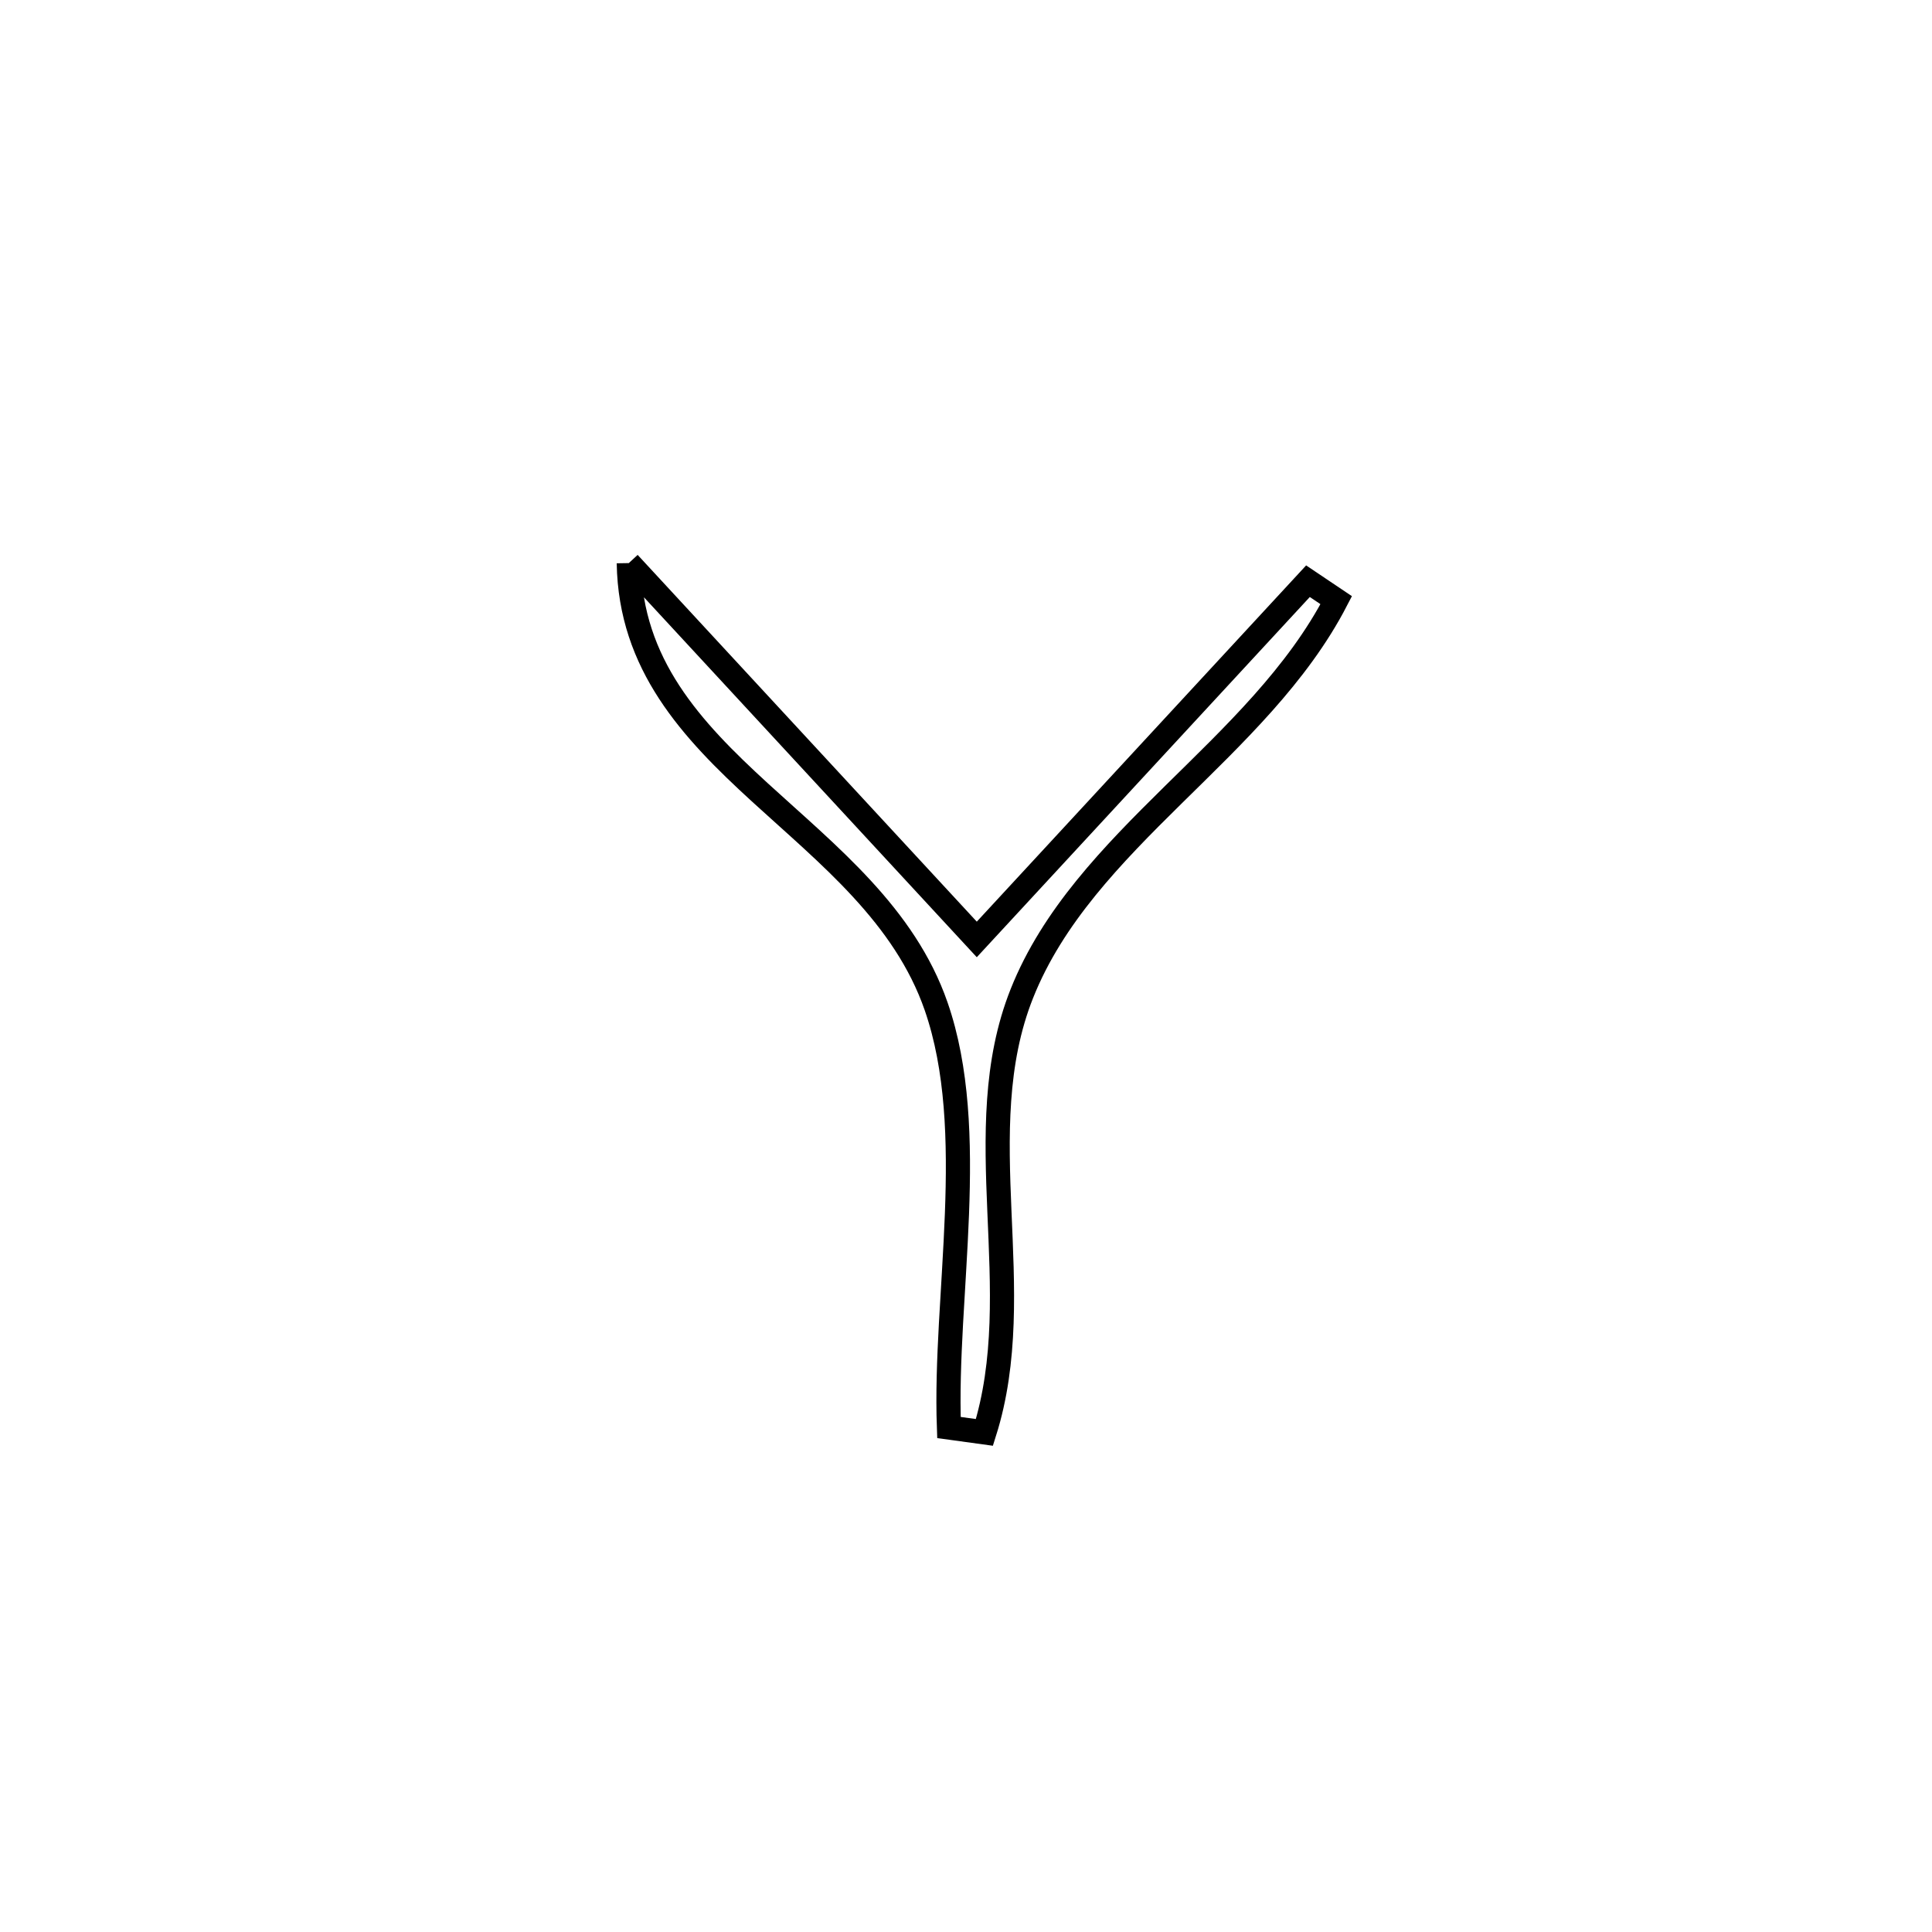 <svg xmlns="http://www.w3.org/2000/svg" viewBox="0.0 0.0 24.0 24.0" height="200px" width="200px"><path fill="none" stroke="black" stroke-width=".3" stroke-opacity="1.0"  filling="0" d="M7.811 6.995 L7.811 6.995 C9.252 8.553 10.693 10.112 12.134 11.67 L12.134 11.67 C13.505 10.187 14.877 8.703 16.248 7.22 L16.248 7.22 C16.365 7.299 16.482 7.378 16.599 7.456 L16.599 7.456 C15.636 9.315 13.457 10.423 12.694 12.342 C12.01 14.059 12.789 16.021 12.229 17.794 L12.229 17.794 C12.082 17.774 11.935 17.753 11.788 17.733 L11.788 17.733 C11.728 16.097 12.166 14.049 11.629 12.501 C10.845 10.24 7.851 9.514 7.811 6.995 L7.811 6.995"></path></svg>